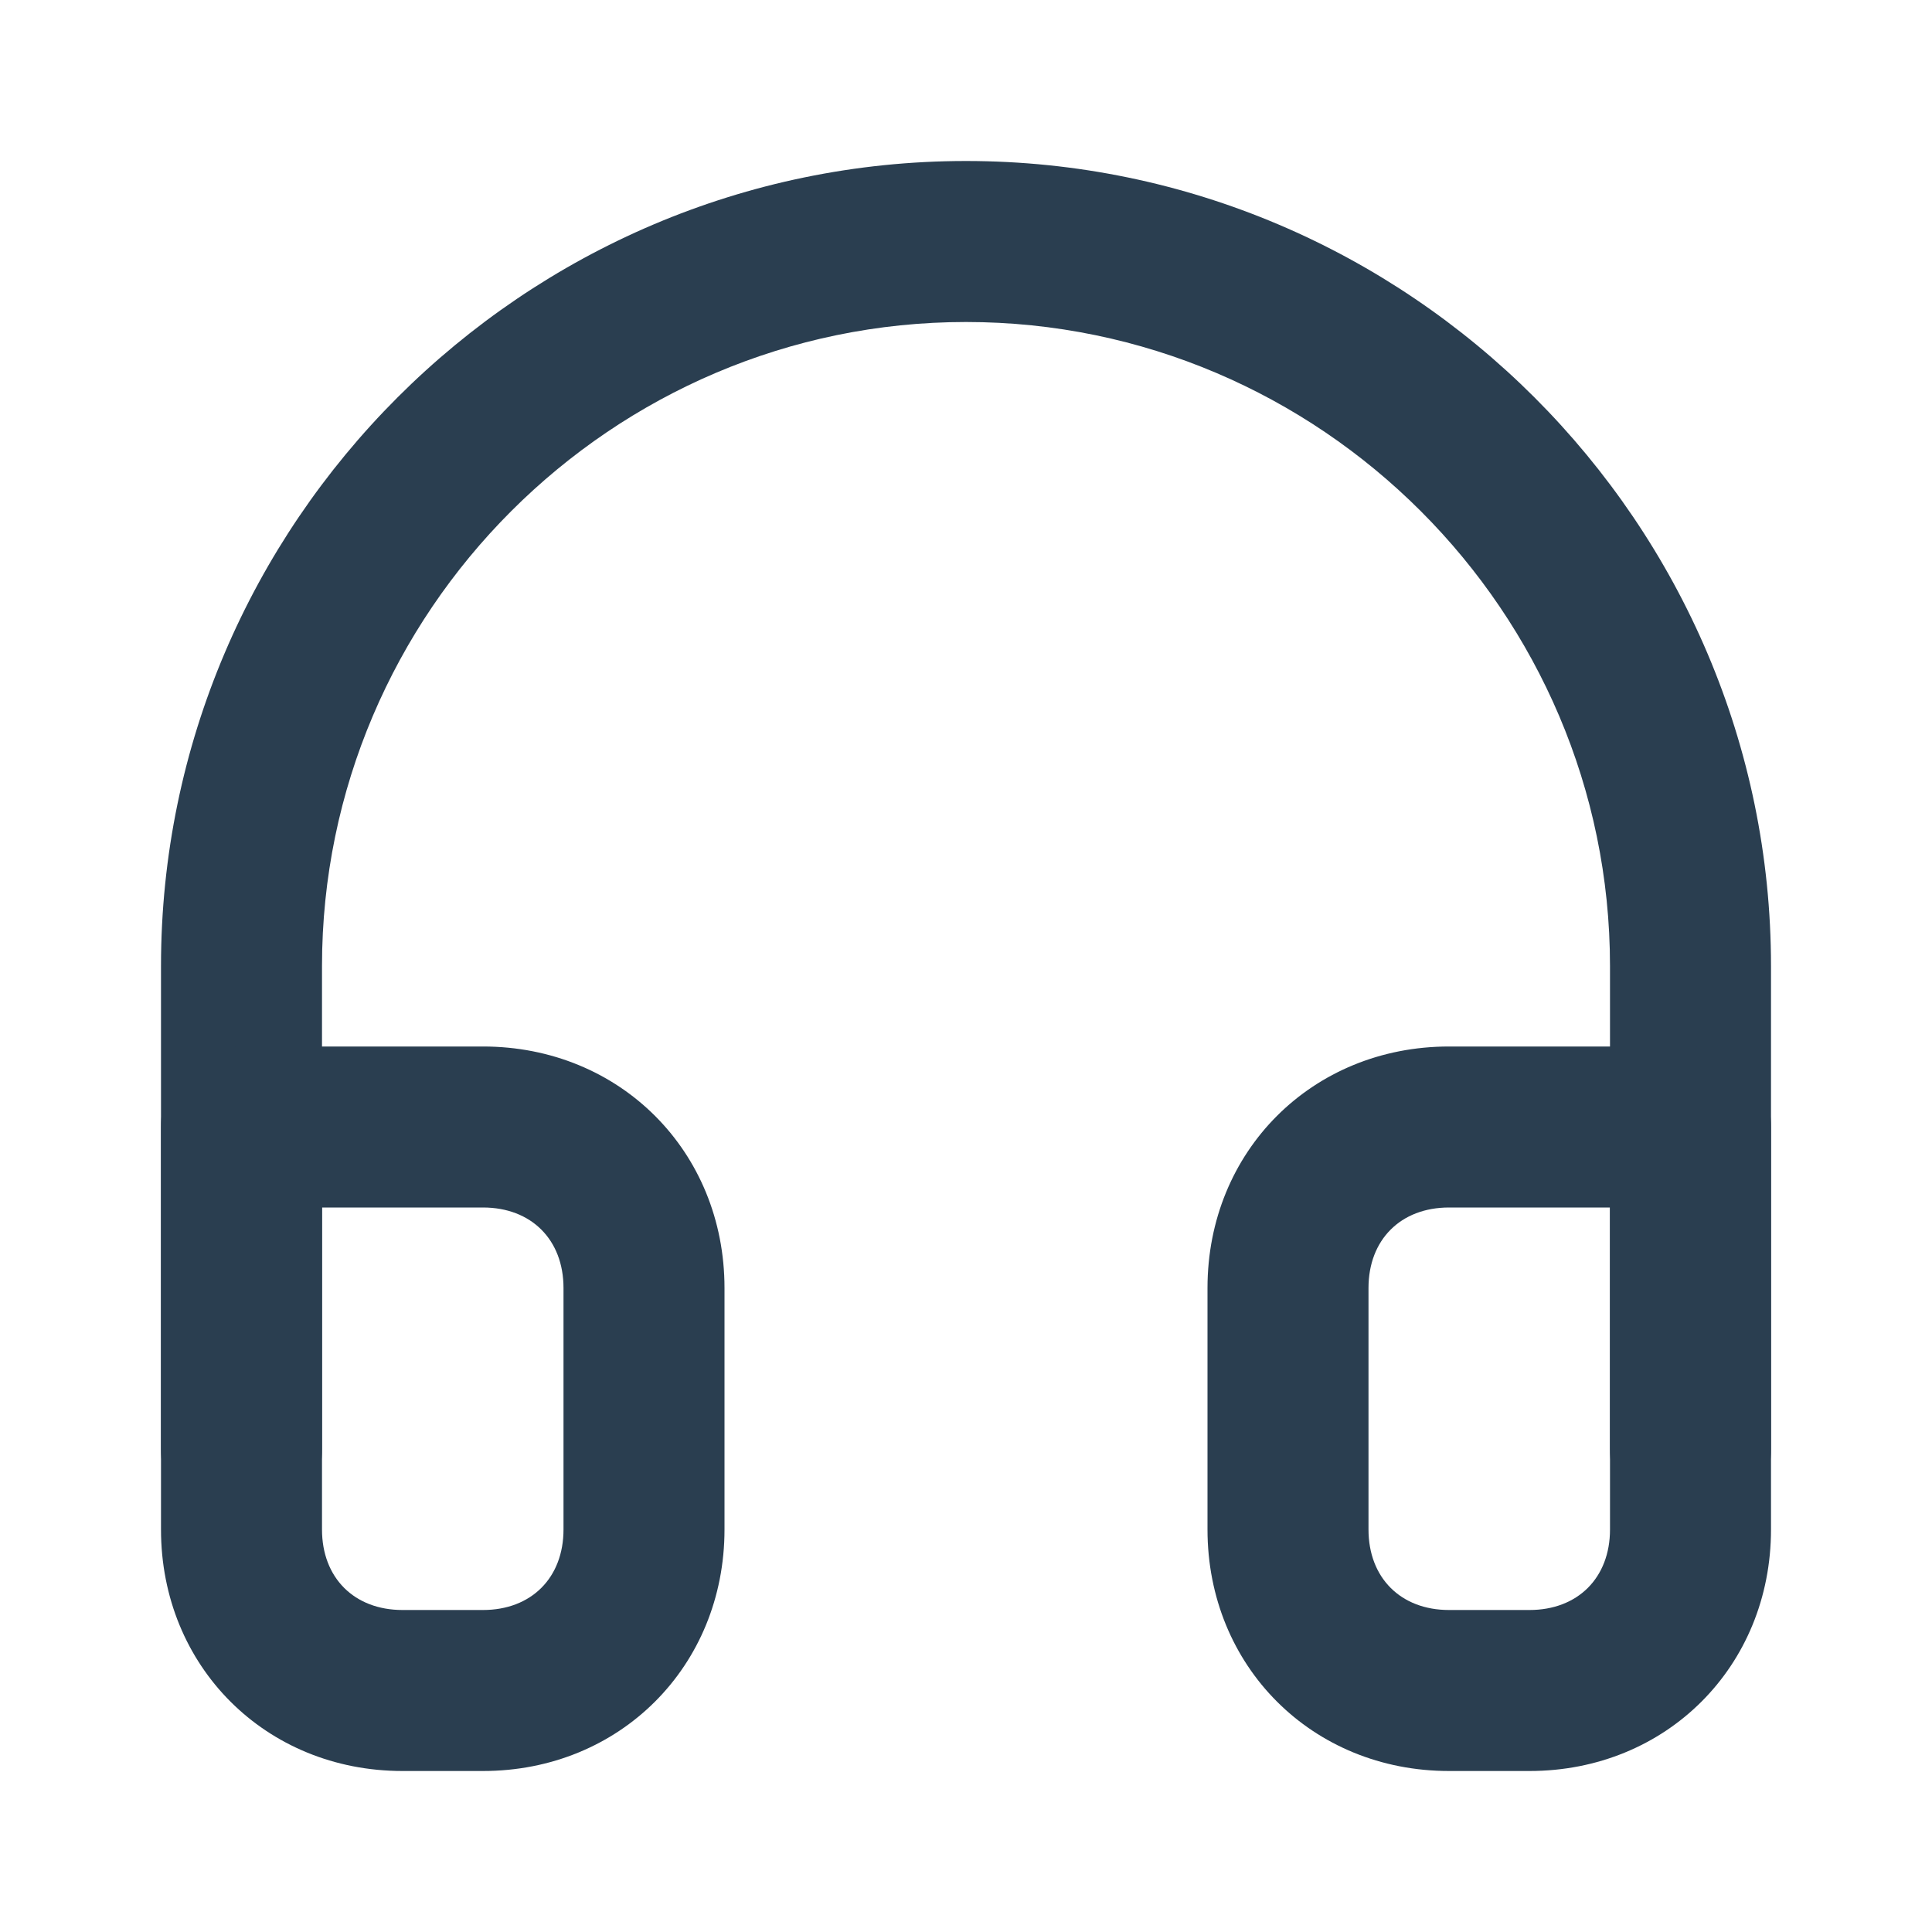 <svg xmlns="http://www.w3.org/2000/svg" viewBox="0 0 24 24" fill="#2a3e50"><path d="M21 19c-.6 0-1-.4-1-1v-6c0-4.4-3.6-8-8-8s-8 3.6-8 8v6c0 .6-.4 1-1 1s-1-.4-1-1v-6C2 6.5 6.5 2 12 2s10 4.5 10 10v6c0 .6-.4 1-1 1z"/><path d="M19 22h-1c-1.7 0-3-1.3-3-3v-3c0-1.7 1.3-3 3-3h3c.6 0 1 .4 1 1v5c0 1.7-1.3 3-3 3zm-1-7c-.6 0-1 .4-1 1v3c0 .6.4 1 1 1h1c.6 0 1-.4 1-1v-4h-2zM6 22H5c-1.7 0-3-1.3-3-3v-5c0-.6.4-1 1-1h3c1.7 0 3 1.3 3 3v3c0 1.7-1.3 3-3 3zm-2-7v4c0 .6.4 1 1 1h1c.6 0 1-.4 1-1v-3c0-.6-.4-1-1-1H4z"/></svg>